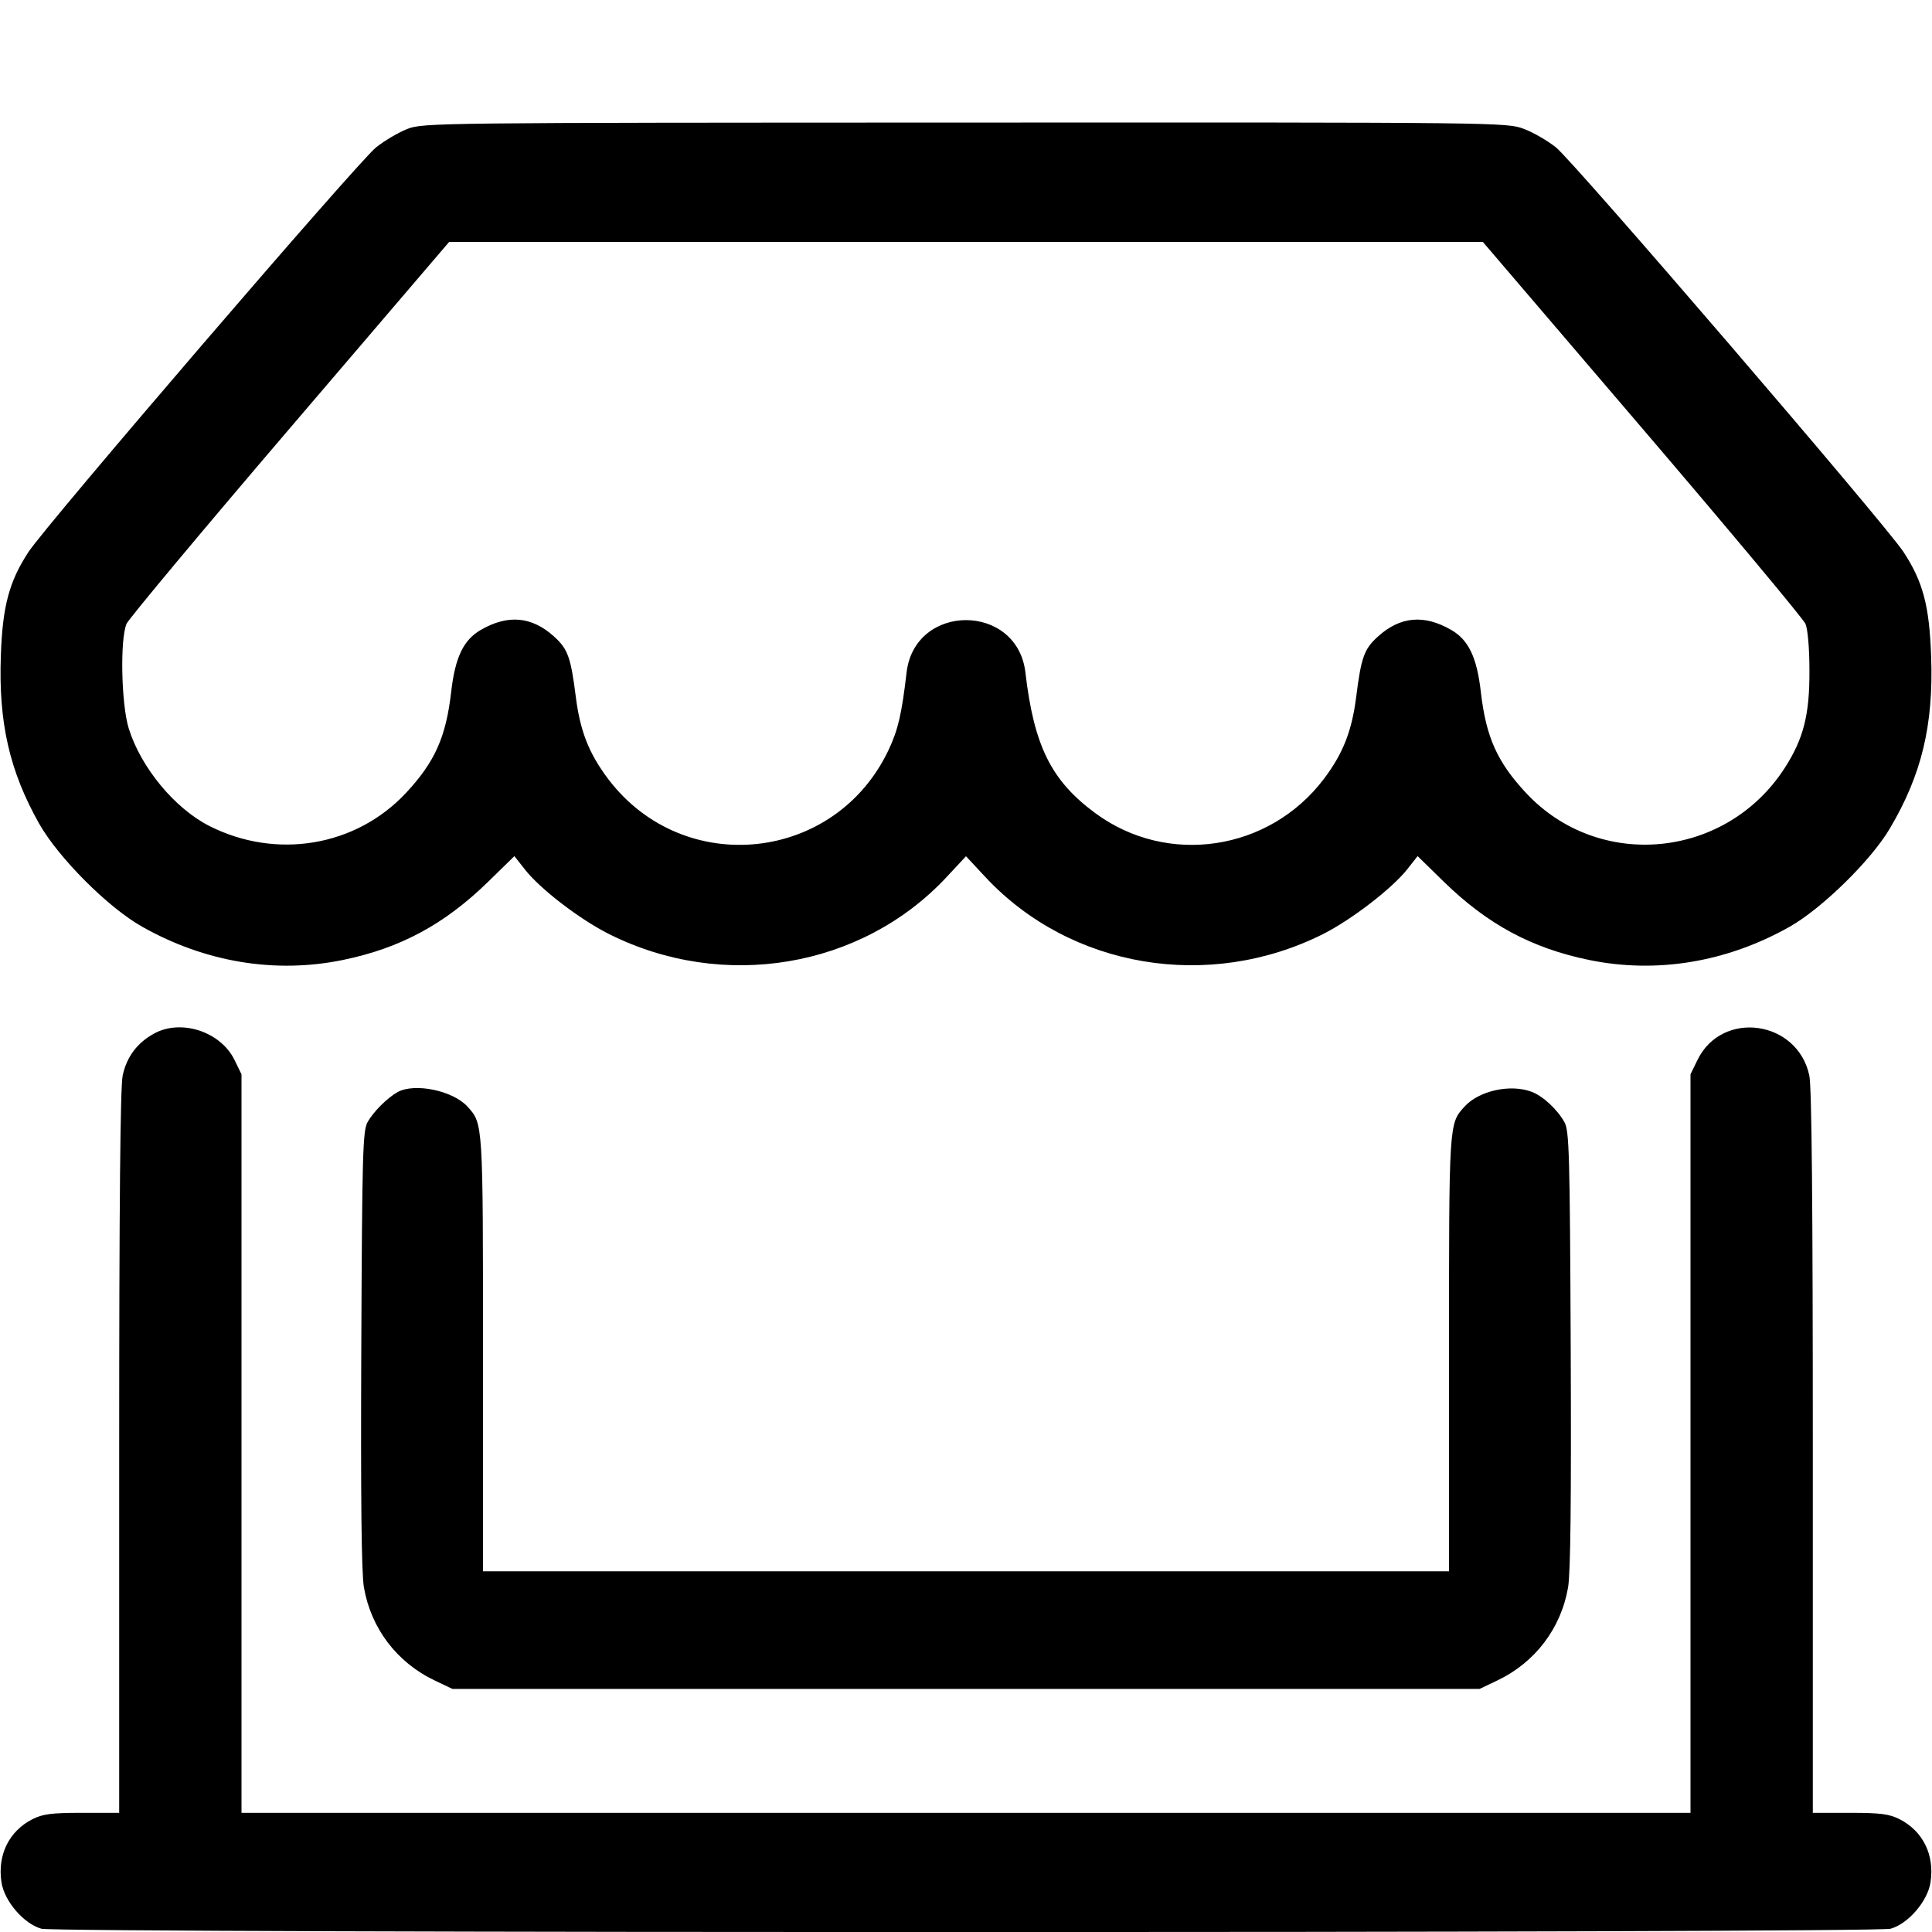 <svg width="16" height="16" fill="currentColor" xmlns="http://www.w3.org/2000/svg"><path d="M3.373 1.068 C 3.300 1.097,3.184 1.165,3.115 1.220 C 2.966 1.338,0.386 4.342,0.236 4.571 C 0.076 4.815,0.021 5.021,0.007 5.428 C -0.013 5.983,0.078 6.383,0.323 6.819 C 0.483 7.103,0.896 7.517,1.178 7.675 C 1.701 7.970,2.281 8.065,2.840 7.950 C 3.316 7.852,3.681 7.655,4.043 7.302 L 4.260 7.090 4.349 7.203 C 4.477 7.365,4.802 7.614,5.043 7.735 C 5.988 8.210,7.133 8.018,7.836 7.267 L 8.000 7.091 8.164 7.267 C 8.867 8.018,10.012 8.210,10.958 7.735 C 11.193 7.616,11.528 7.359,11.655 7.198 L 11.740 7.090 11.957 7.302 C 12.319 7.655,12.684 7.852,13.160 7.950 C 13.719 8.065,14.300 7.969,14.821 7.675 C 15.088 7.524,15.495 7.126,15.651 6.861 C 15.914 6.417,16.013 6.006,15.993 5.440 C 15.979 5.020,15.926 4.818,15.764 4.571 C 15.614 4.342,13.034 1.338,12.885 1.220 C 12.816 1.165,12.697 1.096,12.619 1.067 C 12.480 1.014,12.417 1.013,7.992 1.015 C 3.610 1.016,3.504 1.017,3.373 1.068 M13.600 3.547 C 14.326 4.396,14.934 5.125,14.952 5.166 C 14.971 5.209,14.985 5.370,14.985 5.551 C 14.987 5.919,14.936 6.119,14.779 6.362 C 14.293 7.113,13.243 7.214,12.639 6.568 C 12.400 6.312,12.307 6.106,12.264 5.733 C 12.231 5.443,12.162 5.299,12.017 5.216 C 11.793 5.087,11.596 5.105,11.412 5.271 C 11.297 5.375,11.273 5.442,11.231 5.774 C 11.195 6.057,11.121 6.243,10.962 6.453 C 10.509 7.049,9.668 7.174,9.072 6.735 C 8.706 6.466,8.563 6.178,8.492 5.569 C 8.424 4.991,7.576 4.991,7.508 5.569 C 7.468 5.910,7.438 6.042,7.361 6.206 C 6.923 7.142,5.663 7.276,5.038 6.453 C 4.879 6.243,4.805 6.057,4.769 5.774 C 4.727 5.442,4.703 5.375,4.588 5.271 C 4.404 5.105,4.207 5.087,3.983 5.216 C 3.838 5.299,3.769 5.443,3.736 5.733 C 3.693 6.106,3.600 6.312,3.361 6.568 C 2.946 7.011,2.288 7.121,1.733 6.840 C 1.446 6.694,1.166 6.355,1.066 6.032 C 1.004 5.832,0.993 5.293,1.048 5.166 C 1.066 5.125,1.674 4.396,2.400 3.547 L 3.720 2.003 8.000 2.003 L 12.280 2.003 13.600 3.547 M1.277 8.559 C 1.137 8.635,1.049 8.752,1.016 8.907 C 0.996 9.000,0.987 9.976,0.987 12.028 L 0.987 15.013 0.679 15.013 C 0.425 15.013,0.353 15.023,0.268 15.066 C 0.075 15.165,-0.022 15.361,0.012 15.587 C 0.035 15.744,0.197 15.932,0.343 15.973 C 0.477 16.010,15.523 16.010,15.657 15.973 C 15.803 15.932,15.965 15.744,15.988 15.587 C 16.022 15.361,15.925 15.165,15.732 15.066 C 15.647 15.023,15.575 15.013,15.321 15.013 L 15.013 15.013 15.013 12.028 C 15.013 9.976,15.004 9.000,14.984 8.907 C 14.886 8.447,14.259 8.361,14.057 8.780 L 14.000 8.897 14.000 11.955 L 14.000 15.013 8.000 15.013 L 2.000 15.013 2.000 11.955 L 2.000 8.897 1.943 8.780 C 1.830 8.545,1.502 8.436,1.277 8.559 M3.293 9.044 C 3.207 9.092,3.092 9.207,3.044 9.293 C 3.004 9.365,2.999 9.555,2.992 11.173 C 2.987 12.413,2.993 13.027,3.014 13.147 C 3.073 13.486,3.287 13.768,3.600 13.917 L 3.747 13.987 8.000 13.987 L 12.253 13.987 12.400 13.917 C 12.713 13.768,12.927 13.486,12.986 13.147 C 13.007 13.027,13.013 12.413,13.008 11.173 C 13.001 9.555,12.996 9.365,12.956 9.293 C 12.897 9.188,12.778 9.077,12.685 9.042 C 12.508 8.975,12.247 9.033,12.128 9.165 C 11.999 9.307,12.000 9.294,12.000 11.212 L 12.000 13.013 8.000 13.013 L 4.000 13.013 4.000 11.212 C 4.000 9.294,4.001 9.307,3.872 9.165 C 3.752 9.032,3.435 8.966,3.293 9.044 " stroke="none" fill-rule="evenodd"></path></svg>